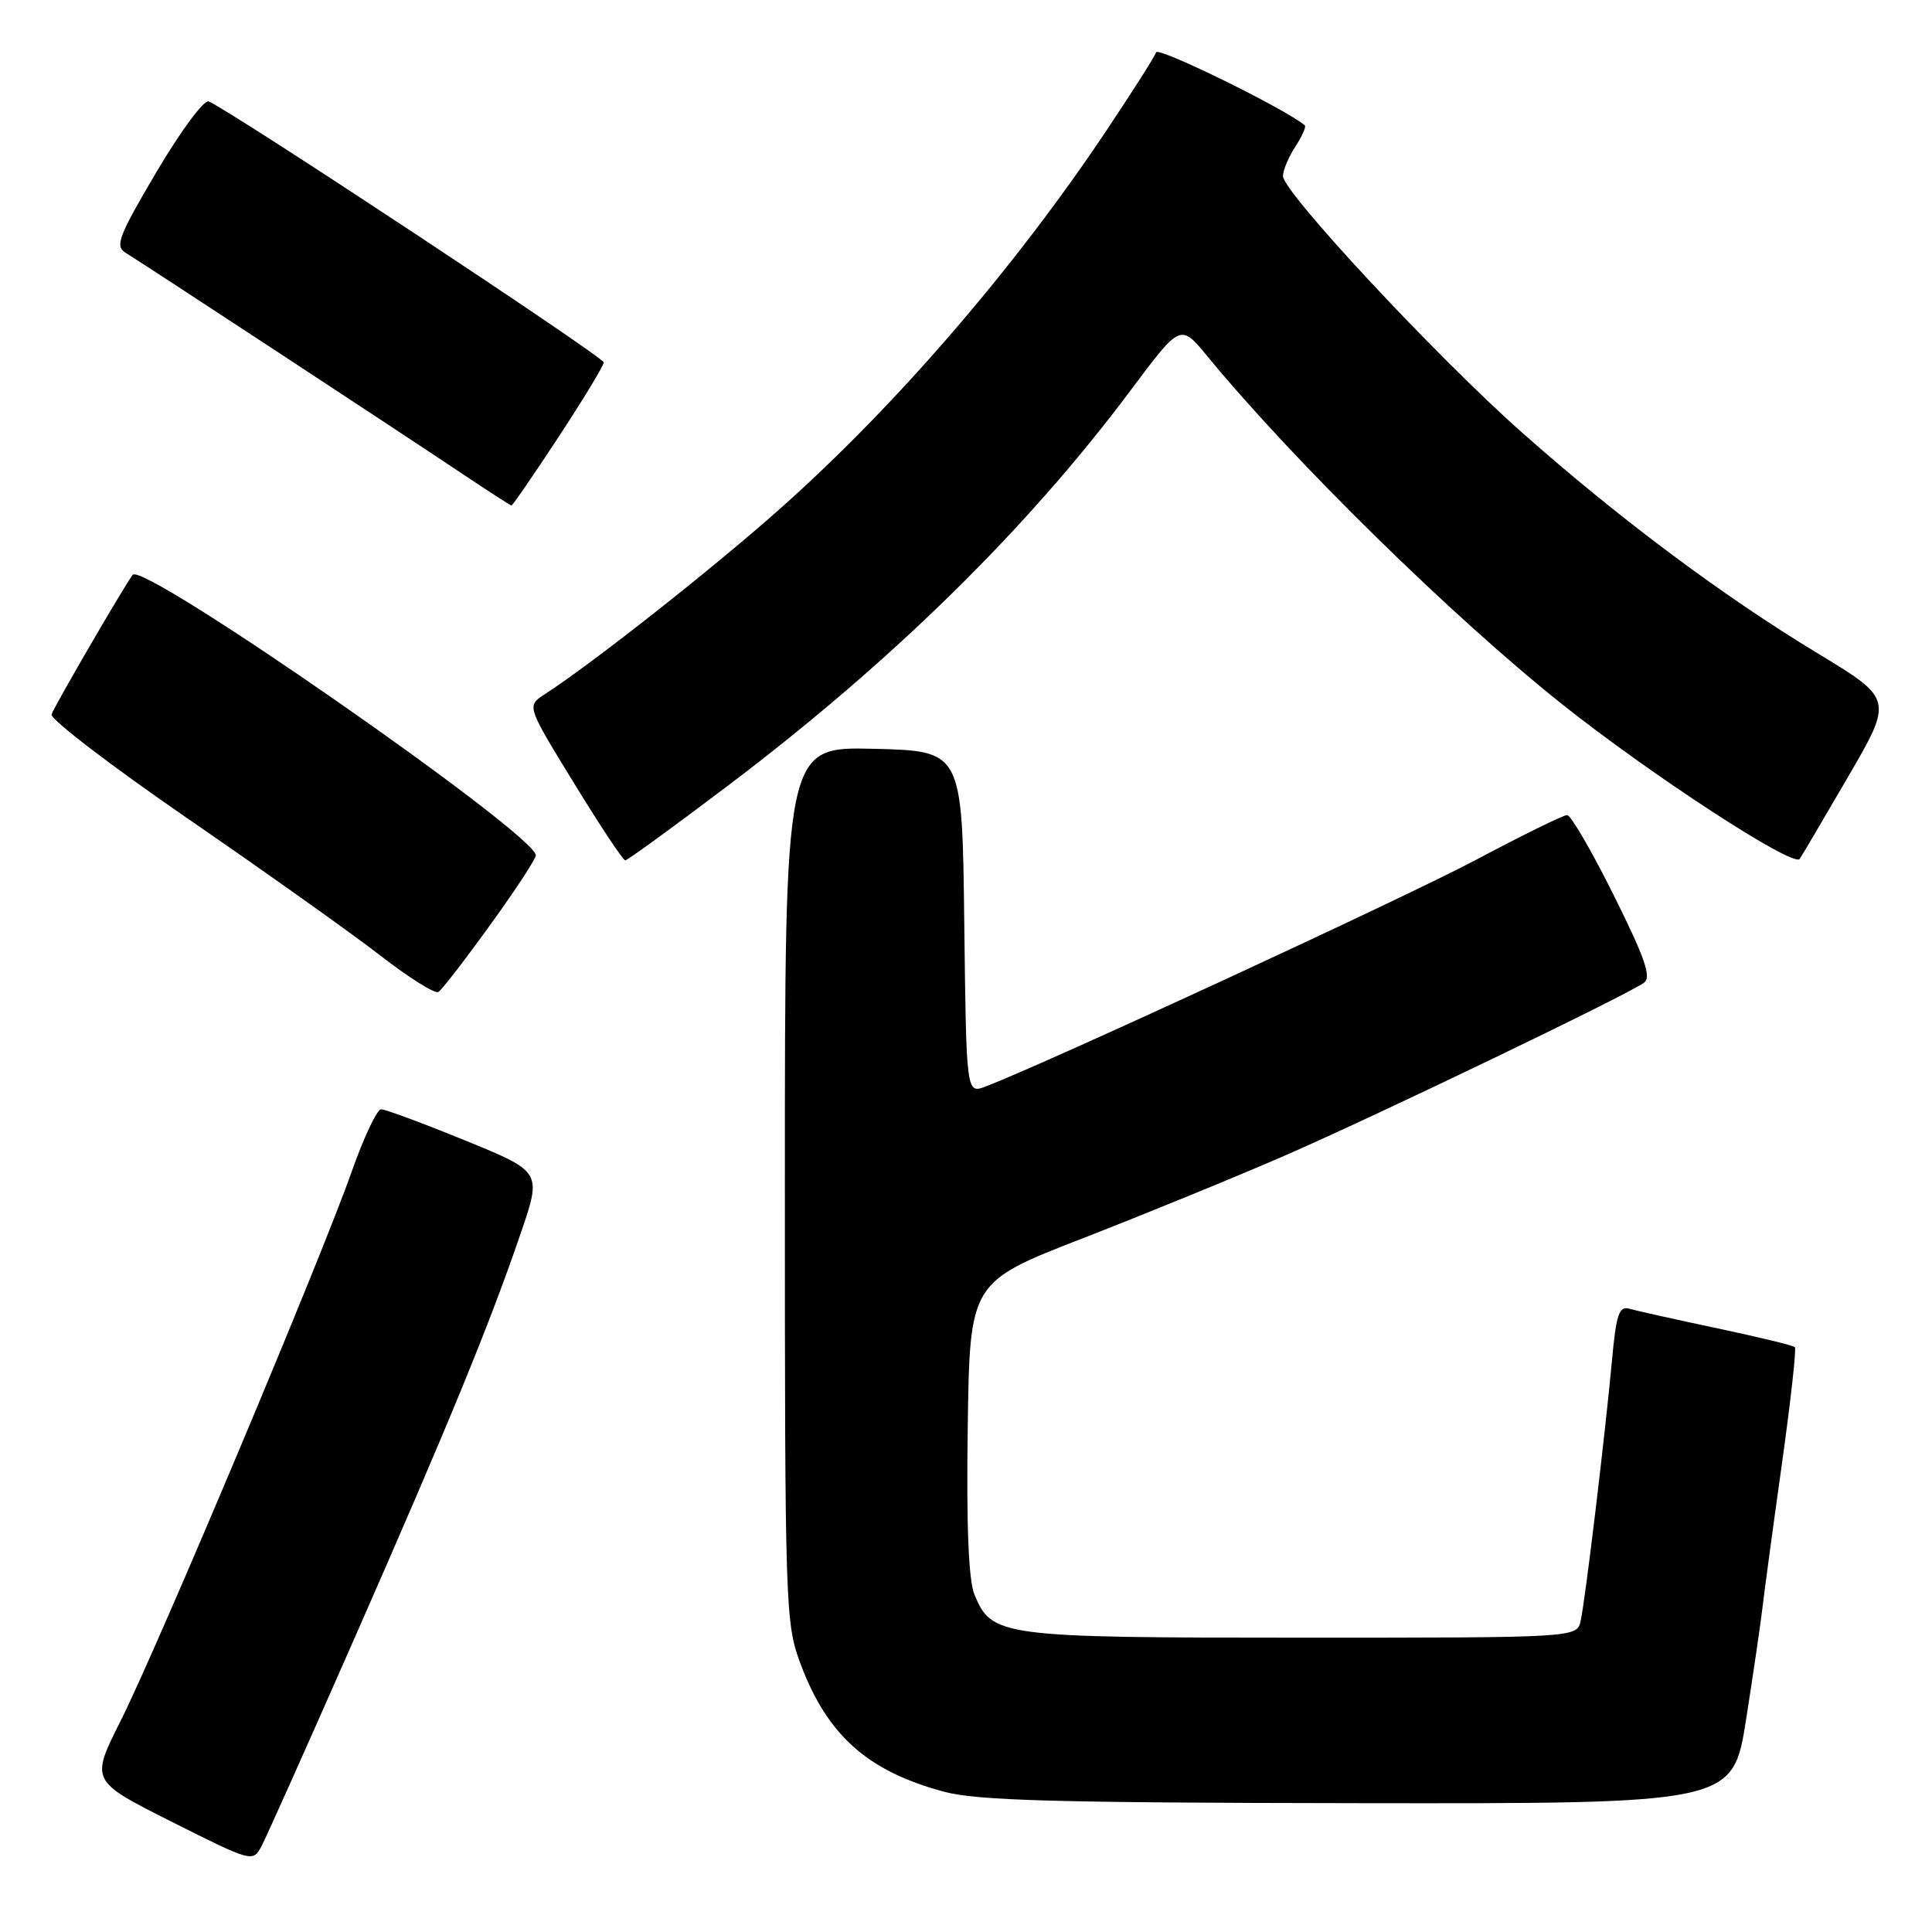 <?xml version="1.0" encoding="UTF-8" standalone="no"?>
<!DOCTYPE svg PUBLIC "-//W3C//DTD SVG 1.1//EN" "http://www.w3.org/Graphics/SVG/1.1/DTD/svg11.dtd" >
<svg xmlns="http://www.w3.org/2000/svg" xmlns:xlink="http://www.w3.org/1999/xlink" version="1.1" viewBox="0 0 256 256">
 <g >
 <path fill="currentColor"
d=" M 46.96 217.10 C 59.40 188.82 64.90 175.43 69.01 163.38 C 71.79 155.26 71.79 155.26 61.64 151.12 C 56.06 148.84 51.05 146.98 50.50 146.99 C 49.95 147.00 48.20 150.72 46.60 155.25 C 42.60 166.65 20.84 218.38 15.97 228.05 C 11.99 235.98 11.99 235.98 22.74 241.39 C 33.37 246.73 33.51 246.77 34.64 244.65 C 35.27 243.47 40.82 231.07 46.96 217.10 Z  M 231.38 227.75 C 232.35 221.56 233.32 214.93 233.54 213.00 C 233.76 211.07 234.90 202.61 236.08 194.20 C 237.26 185.78 238.05 178.72 237.83 178.50 C 237.61 178.28 232.95 177.15 227.47 175.99 C 221.99 174.83 216.77 173.67 215.88 173.41 C 214.54 173.03 214.15 174.18 213.60 180.22 C 212.70 189.99 210.07 211.95 209.45 214.75 C 208.96 217.00 208.96 217.00 172.43 217.00 C 132.53 217.00 131.42 216.85 129.12 211.29 C 128.34 209.40 128.04 202.17 128.23 189.18 C 128.50 169.89 128.50 169.89 143.50 164.07 C 151.75 160.86 163.90 155.89 170.50 153.01 C 182.74 147.66 215.43 131.93 217.82 130.23 C 218.86 129.50 218.01 127.03 213.84 118.65 C 210.93 112.79 208.14 108.00 207.65 108.00 C 207.15 108.00 201.74 110.66 195.62 113.91 C 186.19 118.92 138.53 140.95 130.59 143.97 C 128.04 144.94 128.04 144.94 127.77 122.22 C 127.50 99.50 127.50 99.50 115.75 99.22 C 104.00 98.94 104.00 98.94 104.00 156.93 C 104.00 213.20 104.06 215.09 106.08 220.48 C 109.62 229.93 114.95 234.69 125.08 237.41 C 129.47 238.59 139.96 238.88 180.06 238.93 C 229.62 239.00 229.62 239.00 231.38 227.75 Z  M 64.95 122.56 C 68.28 117.96 71.00 113.81 71.00 113.34 C 71.00 110.56 18.96 74.35 17.58 76.17 C 16.44 77.66 7.09 93.76 6.83 94.66 C 6.65 95.30 14.82 101.55 25.00 108.55 C 35.17 115.55 46.60 123.67 50.39 126.61 C 54.18 129.55 57.64 131.72 58.09 131.44 C 58.54 131.17 61.63 127.17 64.95 122.56 Z  M 96.54 104.04 C 118.23 87.63 136.07 70.11 149.84 51.69 C 156.42 42.88 156.42 42.88 159.96 47.18 C 171.46 61.15 192.42 81.71 206.96 93.29 C 218.68 102.62 237.54 114.92 238.46 113.82 C 238.61 113.65 241.46 108.81 244.80 103.07 C 250.87 92.64 250.87 92.64 240.85 86.57 C 228.25 78.95 214.41 68.61 201.64 57.28 C 190.35 47.28 170.00 25.44 170.00 23.33 C 170.00 22.56 170.74 20.81 171.64 19.43 C 172.53 18.06 173.10 16.79 172.89 16.61 C 170.41 14.48 153.45 6.15 153.19 6.93 C 153.00 7.51 150.02 12.19 146.58 17.34 C 134.41 35.55 118.76 53.69 103.54 67.25 C 94.61 75.20 78.62 87.82 72.14 92.02 C 69.79 93.55 69.79 93.55 76.06 103.77 C 79.50 109.40 82.56 114.00 82.85 114.00 C 83.14 114.00 89.30 109.52 96.54 104.04 Z  M 74.02 57.89 C 77.31 52.88 80.00 48.44 80.00 48.02 C 80.00 47.30 30.06 14.31 27.64 13.44 C 27.01 13.21 23.91 17.41 20.75 22.76 C 15.70 31.32 15.20 32.62 16.65 33.50 C 18.93 34.89 53.06 57.29 61.00 62.61 C 64.58 65.00 67.62 66.97 67.77 66.98 C 67.92 66.99 70.73 62.90 74.02 57.89 Z "/>
</g>
</svg>